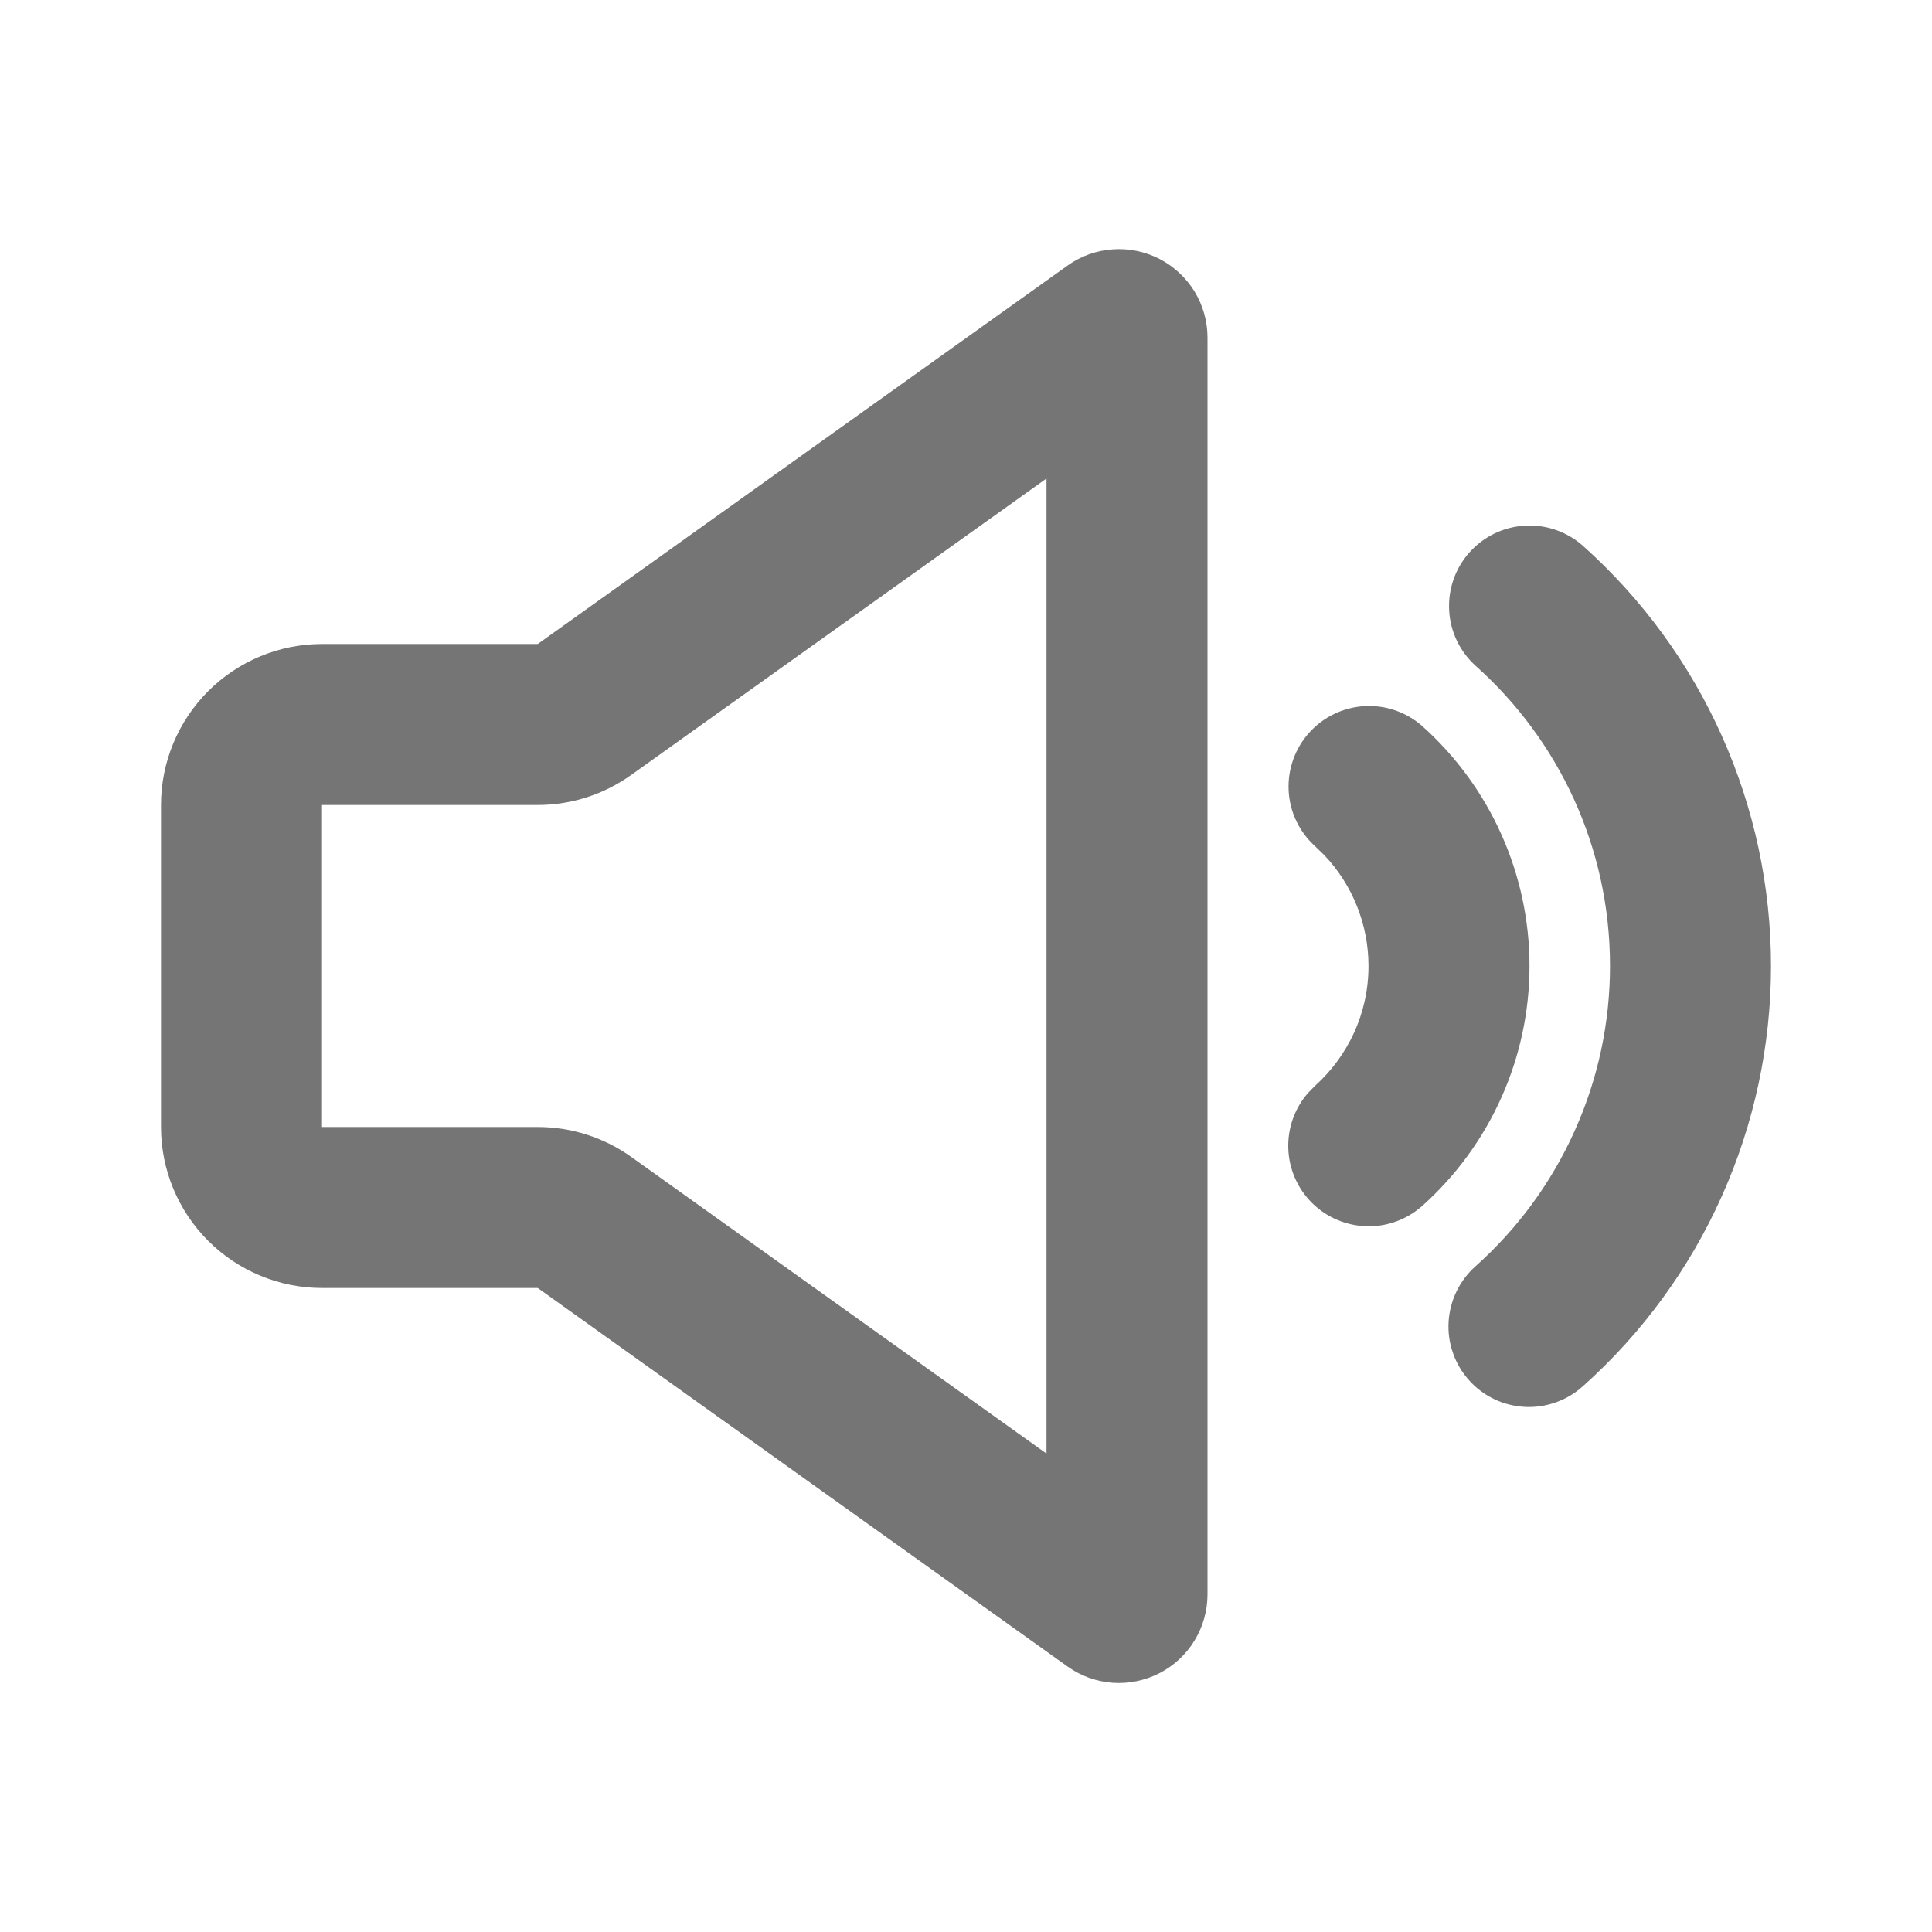 <svg width="24" height="24" viewBox="0 0 24 24" fill="none" xmlns="http://www.w3.org/2000/svg">
<g id="mingcute:volume-line" clip-path="url(#clip0_230_9913)">
<g id="Group">
<path id="Vector" fill-rule="evenodd" clip-rule="evenodd" d="M15 4.194V19.806C15 20.008 14.944 20.207 14.839 20.379C14.734 20.552 14.583 20.692 14.403 20.785C14.223 20.877 14.021 20.918 13.82 20.904C13.618 20.889 13.425 20.819 13.26 20.701L6.68 16H4C3.47 16 2.961 15.789 2.586 15.414C2.211 15.039 2 14.53 2 14V10C2 9.47 2.211 8.961 2.586 8.586C2.961 8.211 3.47 8 4 8H6.68L13.26 3.3C13.424 3.182 13.618 3.112 13.82 3.098C14.021 3.083 14.223 3.124 14.403 3.216C14.582 3.309 14.733 3.449 14.839 3.621C14.944 3.794 15 3.992 15 4.194ZM13 5.944L7.842 9.626C7.503 9.869 7.097 10 6.68 10H4V14H6.68C7.097 14 7.503 14.13 7.842 14.372L13 18.057V5.944ZM18.255 6.861C18.432 6.663 18.68 6.544 18.945 6.53C19.21 6.515 19.469 6.606 19.667 6.783C20.401 7.44 20.988 8.244 21.39 9.143C21.792 10.042 22 11.015 22 12C22 12.985 21.792 13.959 21.39 14.857C20.988 15.757 20.401 16.561 19.667 17.217C19.569 17.306 19.455 17.375 19.331 17.419C19.206 17.464 19.075 17.484 18.943 17.477C18.811 17.47 18.681 17.438 18.562 17.381C18.443 17.324 18.336 17.244 18.248 17.145C18.16 17.047 18.092 16.932 18.049 16.807C18.005 16.683 17.987 16.55 17.995 16.419C18.003 16.287 18.037 16.158 18.095 16.039C18.153 15.92 18.234 15.814 18.333 15.727C18.857 15.258 19.277 14.684 19.564 14.041C19.852 13.399 20 12.704 20 12C20 10.52 19.358 9.19 18.333 8.273C18.135 8.096 18.016 7.848 18.002 7.583C17.987 7.318 18.078 7.059 18.255 6.861ZM17.667 9.019C18.086 9.394 18.422 9.854 18.651 10.367C18.881 10.881 19 11.437 19 12C19 12.563 18.881 13.119 18.651 13.633C18.422 14.146 18.086 14.606 17.667 14.981C17.477 15.149 17.231 15.24 16.977 15.233C16.724 15.226 16.482 15.124 16.301 14.946C16.121 14.768 16.014 14.528 16.004 14.275C15.993 14.021 16.08 13.773 16.245 13.581L16.333 13.491C16.743 13.123 17 12.592 17 12C17 11.488 16.804 10.996 16.452 10.624L16.333 10.509C16.138 10.331 16.021 10.084 16.008 9.821C15.995 9.558 16.086 9.3 16.262 9.103C16.438 8.907 16.684 8.788 16.947 8.772C17.21 8.756 17.469 8.845 17.667 9.019Z" fill="#757575"/>
</g>
</g>
<defs>
<clipPath id="clip0_230_9913">
<rect width="24" height="24" fill="white"/>
</clipPath>
</defs>
</svg>
